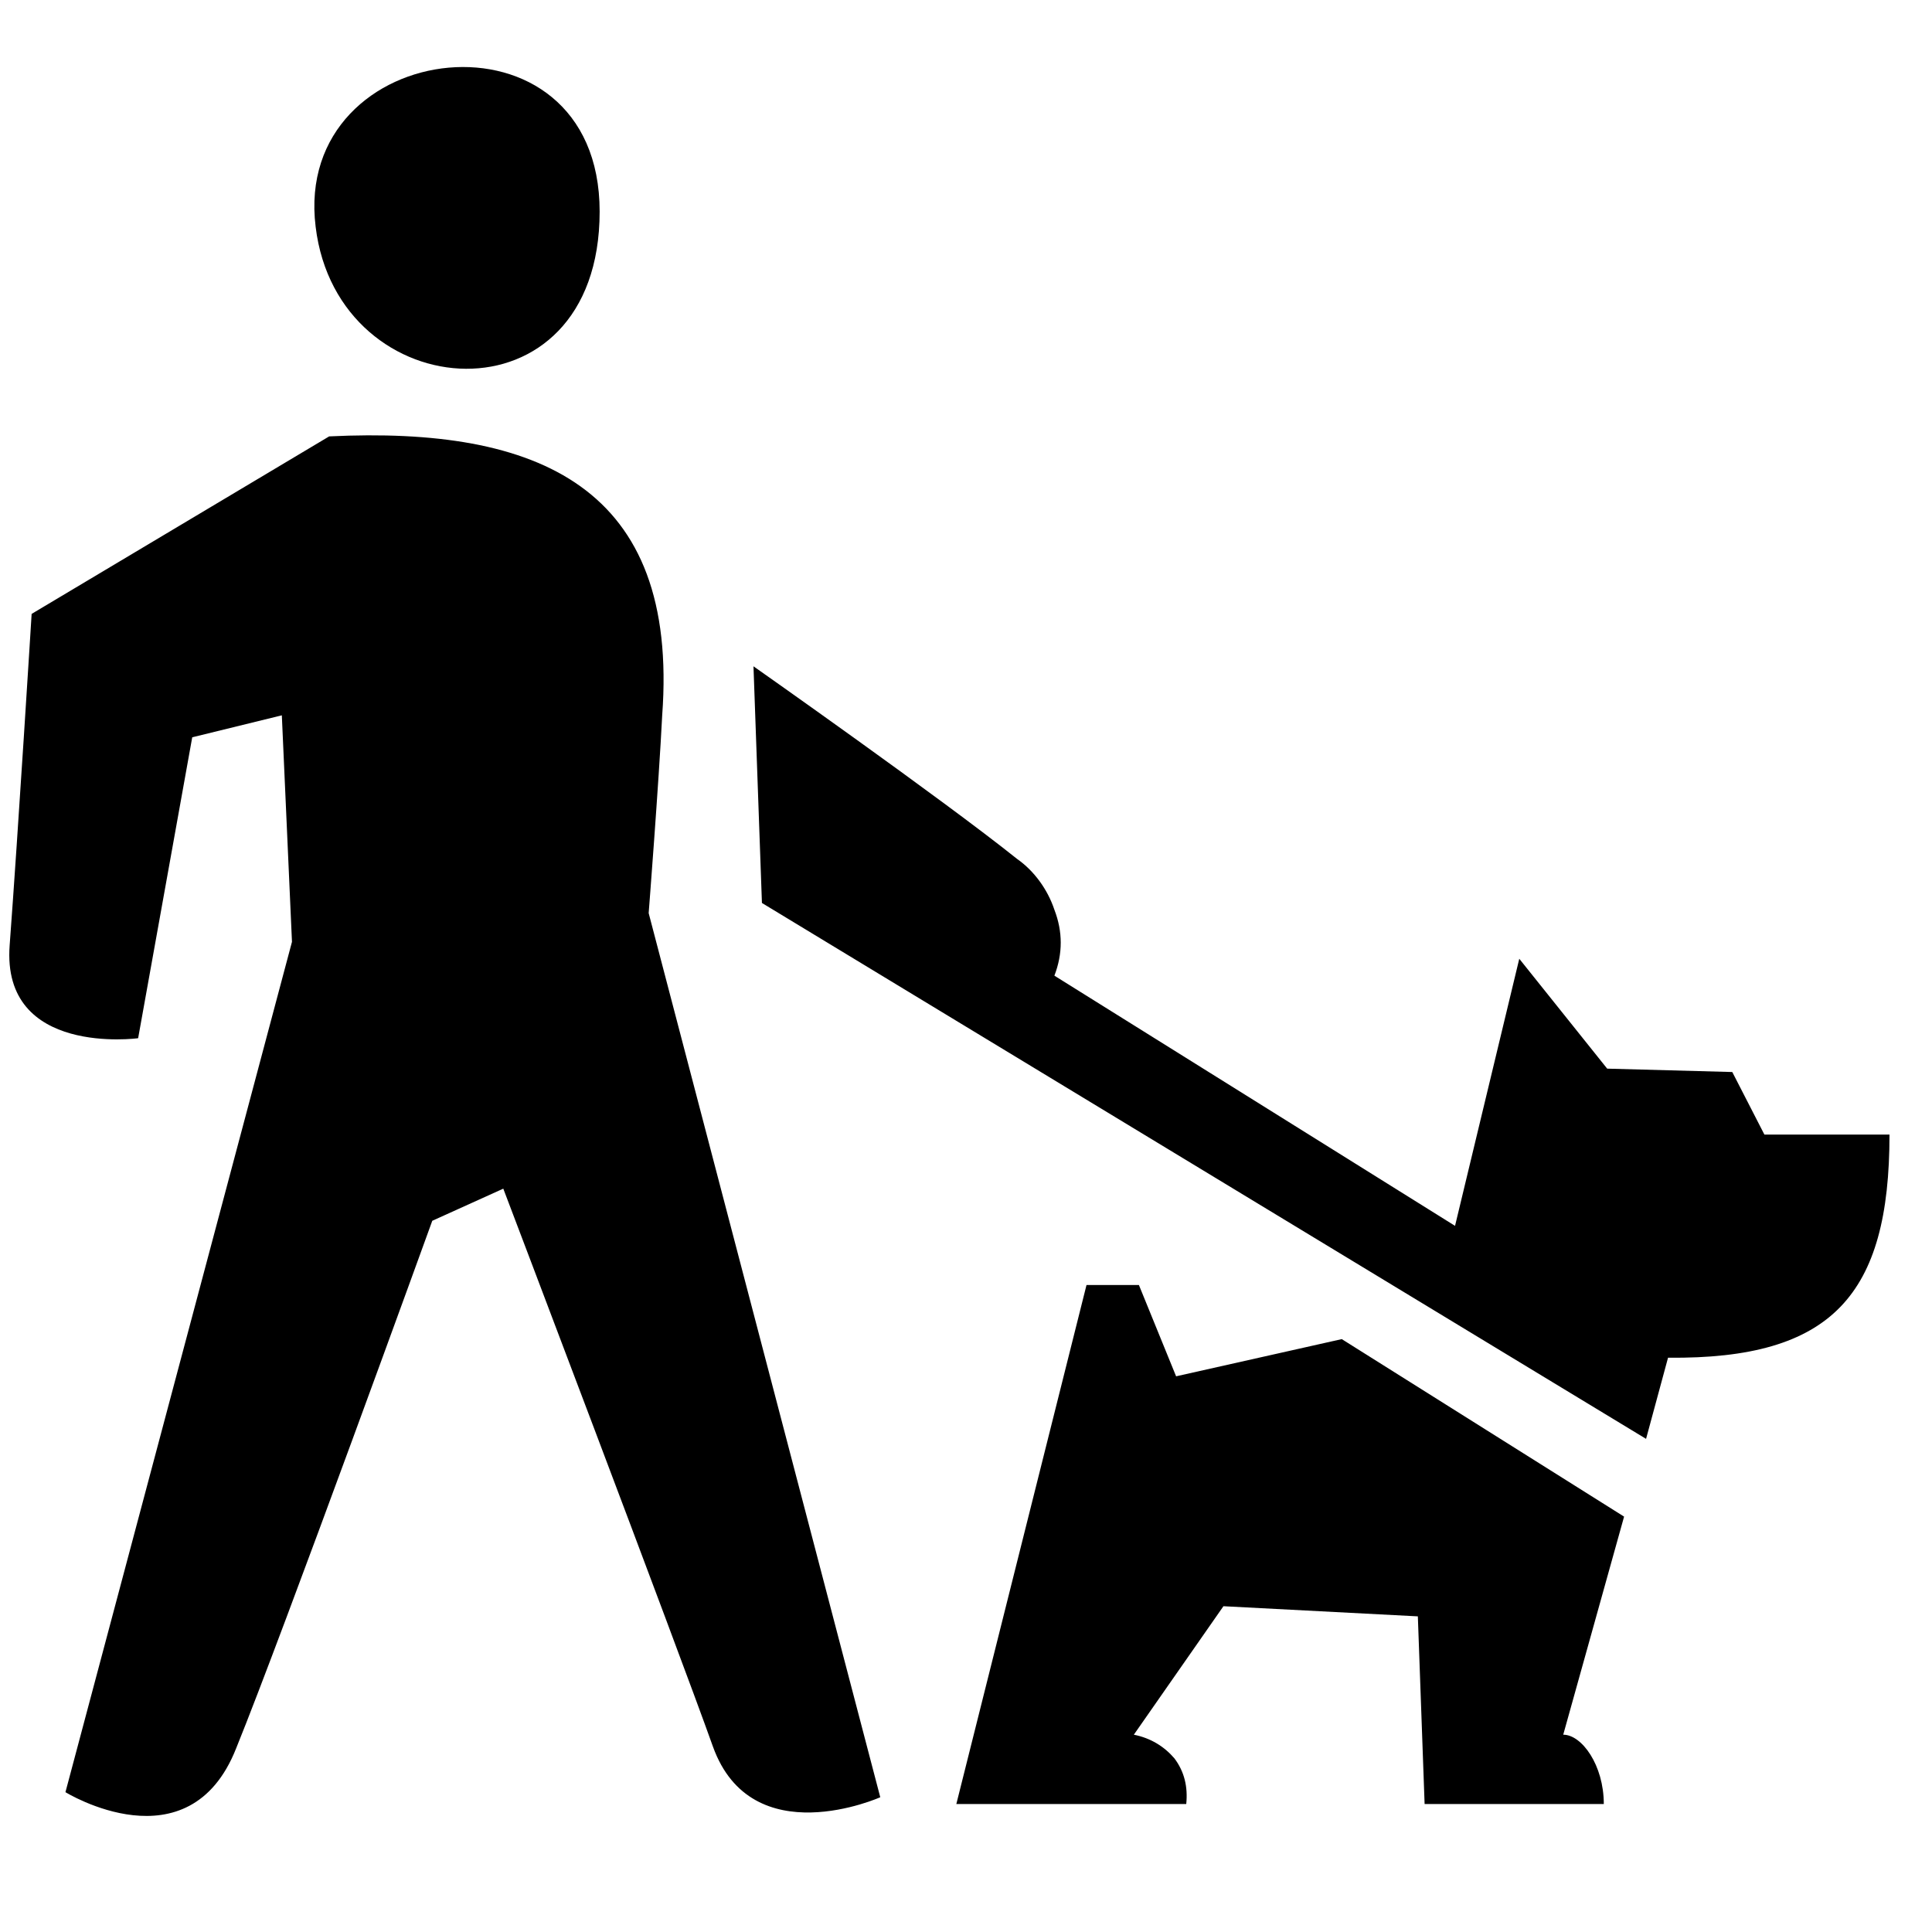 <svg width="256px" height="256px" viewBox="0 0 160 160" fill="none" xmlns="http://www.w3.org/2000/svg"><g id="SVGRepo_bgCarrier" stroke-width="0"></g><g id="SVGRepo_tracerCarrier" stroke-linecap="round" stroke-linejoin="round" stroke="#cccccc" stroke-width="3.8"></g><g id="SVGRepo_iconCarrier"> <path transform="matrix(1.4,0,0,1.4,-32.8,-39.6)" fill-rule="evenodd" clip-rule="evenodd" d="M 122.1 108.6 L 120.8 113.4 L 68.5 81.7 L 68 67.7 C 68 67.7 79.1 75.5 83.6 79.1 C 84.6 79.8 85.4 80.9 85.8 82.1 C 86.3 83.4 86.3 84.7 85.8 86 L 109.5 100.8 L 113.3 85 L 118.5 91.5 L 125.9 91.7 L 127.8 95.4 H 135.2 C 135.2 104.9 131.8 108.7 122.1 108.6 Z M 61.8 82.3 L 75.5 134.6 C 75.5 134.6 67.9 138 65.6 131.6 C 63.5 125.7 53.2 98.6 53.2 98.6 L 49 100.5 C 49 100.5 40.2 124.8 37.4 131.7 C 34.6 138.8 27.3 134.3 27.3 134.3 L 40.7 84 L 40.1 70.6 L 34.8 71.9 L 31.6 89.7 C 31.6 89.7 23.5 90.8 24 84.2 C 24.5 77.5 25.3 64.6 25.3 64.6 L 42.9 54.1 C 55.3 53.5 63.6 57.1 62.6 70.6 C 62.4 74.6 61.8 82.3 61.8 82.3 Z M 42.1 41.7 C 40.7 30.4 58.9 28.2 58.9 40.8 C 58.9 53.6 43.4 52.5 42.1 41.7 Z M 90.8 104.3 L 93 109.7 L 102.8 107.5 L 119.5 118 L 115.9 130.9 C 117 130.9 118.3 132.7 118.3 135 H 107.7 L 107.3 123.9 L 95.8 123.3 L 90.5 130.9 C 91.5 131.1 92.3 131.6 92.9 132.3 C 93.5 133.1 93.7 134 93.6 135 H 80 L 87.7 104.3 L 90.8 104.3 Z" fill="#000000"></path> </g></svg>